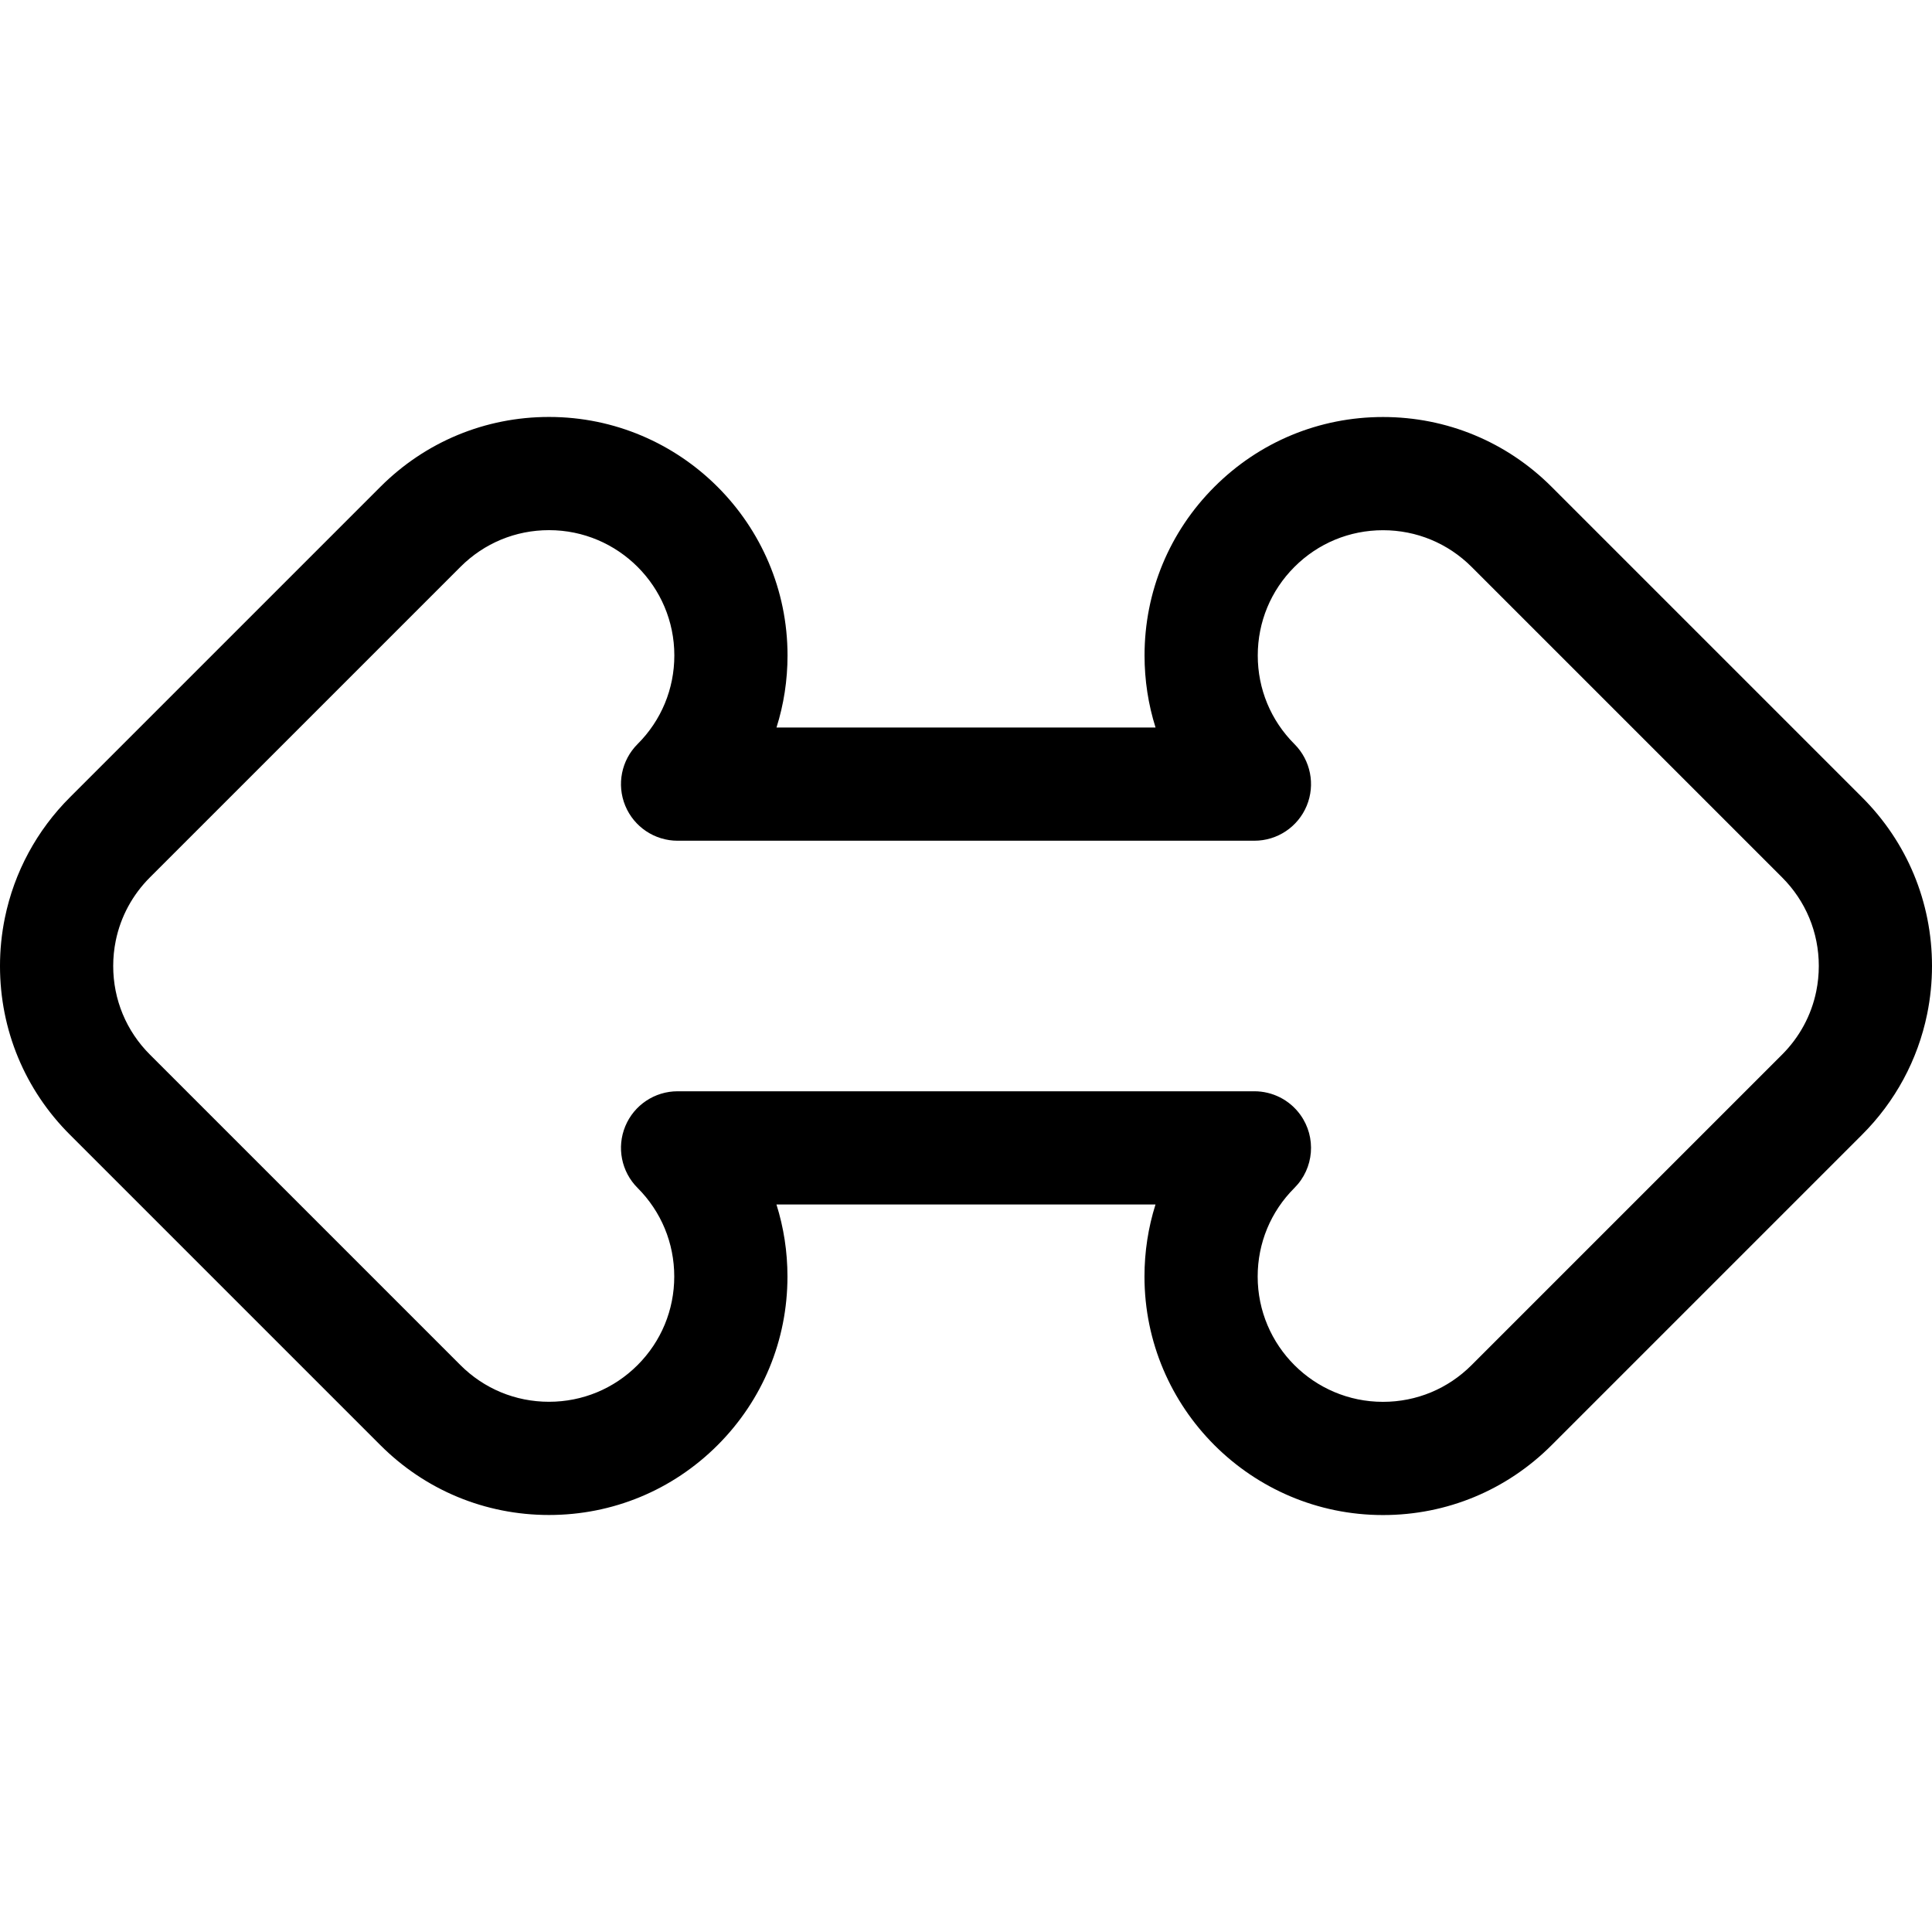 <?xml version="1.0" encoding="iso-8859-1"?>
<!-- Generator: Adobe Illustrator 19.0.0, SVG Export Plug-In . SVG Version: 6.00 Build 0)  -->
<svg version="1.1" id="Capa_1" xmlns="http://www.w3.org/2000/svg" xmlns:xlink="http://www.w3.org/1999/xlink" x="0px" y="0px"
	 viewBox="0 0 512 512" style="enable-background:new 0 0 512 512;" xml:space="preserve">
<g>
	<g>
		<path d="M493.416,211.238l-82.183-82.183c-11.94-11.957-27.823-18.542-44.722-18.542c-16.88,0-32.75,6.574-44.686,18.512
			c-11.937,11.938-18.51,27.809-18.508,44.681c-0.003,6.574,0.992,12.996,2.914,19.093L205.78,192.8
			c1.925-6.098,2.923-12.523,2.923-19.103c0-34.848-28.351-63.2-63.192-63.2c-0.012,0-0.022,0-0.033,0
			c-16.866,0-32.726,6.574-44.663,18.512l-82.216,82.215c-8.841,8.805-14.829,19.89-17.315,32.051
			c-0.855,4.18-1.288,8.467-1.284,12.727c-0.004,16.932,6.605,32.837,18.584,44.761l82.182,82.181
			c11.936,11.958,27.819,18.544,44.723,18.544c16.88,0,32.75-6.574,44.687-18.512c11.937-11.938,18.51-27.809,18.508-44.686
			c0.002-6.571-0.995-12.993-2.917-19.088l100.451-0.001c-1.925,6.098-2.922,12.524-2.921,19.103c0,34.848,28.351,63.2,63.192,63.2
			c0.012,0,0.022,0,0.033,0c16.866,0,32.726-6.574,44.663-18.512l82.216-82.215c8.84-8.803,14.829-19.889,17.317-32.064
			c0.85-4.172,1.282-8.45,1.282-12.716C512,239.074,505.4,223.181,493.416,211.238z M481.325,262.71
			c-1.301,6.368-4.445,12.18-9.114,16.829l-82.239,82.238c-6.27,6.272-14.597,9.725-23.457,9.725c-0.005,0-0.013,0-0.018,0
			c-18.306,0-33.2-14.893-33.2-33.203c-0.002-8.875,3.456-17.214,9.737-23.484c5.209-5.198,5.875-13.408,1.574-19.38
			c-2.902-4.029-7.485-6.236-12.182-6.236c-0.073,0-0.147,0.001-0.219,0.001h-152.64c-6.066,0-11.535,3.654-13.857,9.258
			s-1.041,12.055,3.247,16.346c6.274,6.277,9.728,14.615,9.726,23.483c0.001,8.868-3.452,17.204-9.722,23.475
			c-6.271,6.271-14.607,9.724-23.473,9.724c-8.881,0-17.223-3.458-23.5-9.747l-82.216-82.215
			c-6.303-6.275-9.774-14.627-9.772-23.534c-0.002-2.248,0.225-4.501,0.676-6.701c1.301-6.368,4.445-12.181,9.114-16.83
			l82.24-82.237c6.27-6.272,14.597-9.725,23.457-9.725c0.005,0,0.013,0,0.018,0c18.306,0,33.2,14.893,33.2,33.2
			c0,8.879-3.458,17.219-9.738,23.485c-4.296,4.289-5.584,10.743-3.264,16.352c2.319,5.609,7.793,9.267,13.862,9.267
			c0.081,0,0.163-0.001,0.245-0.002h152.625c6.066,0,11.535-3.654,13.857-9.258c2.322-5.604,1.041-12.055-3.247-16.346
			c-6.276-6.279-9.73-14.616-9.725-23.483c-0.001-8.868,3.451-17.204,9.722-23.475c6.27-6.271,14.606-9.724,23.472-9.724
			c8.878,0,17.222,3.459,23.501,9.747l82.19,82.19c0.007,0.007,0.015,0.016,0.024,0.024c6.301,6.274,9.772,14.626,9.772,23.521
			C482.001,258.252,481.773,260.514,481.325,262.71z"/>
	</g>
</g>
<g>
</g>
<g>
</g>
<g>
</g>
<g>
</g>
<g>
</g>
<g>
</g>
<g>
</g>
<g>
</g>
<g>
</g>
<g>
</g>
<g>
</g>
<g>
</g>
<g>
</g>
<g>
</g>
<g>
</g>
</svg>
